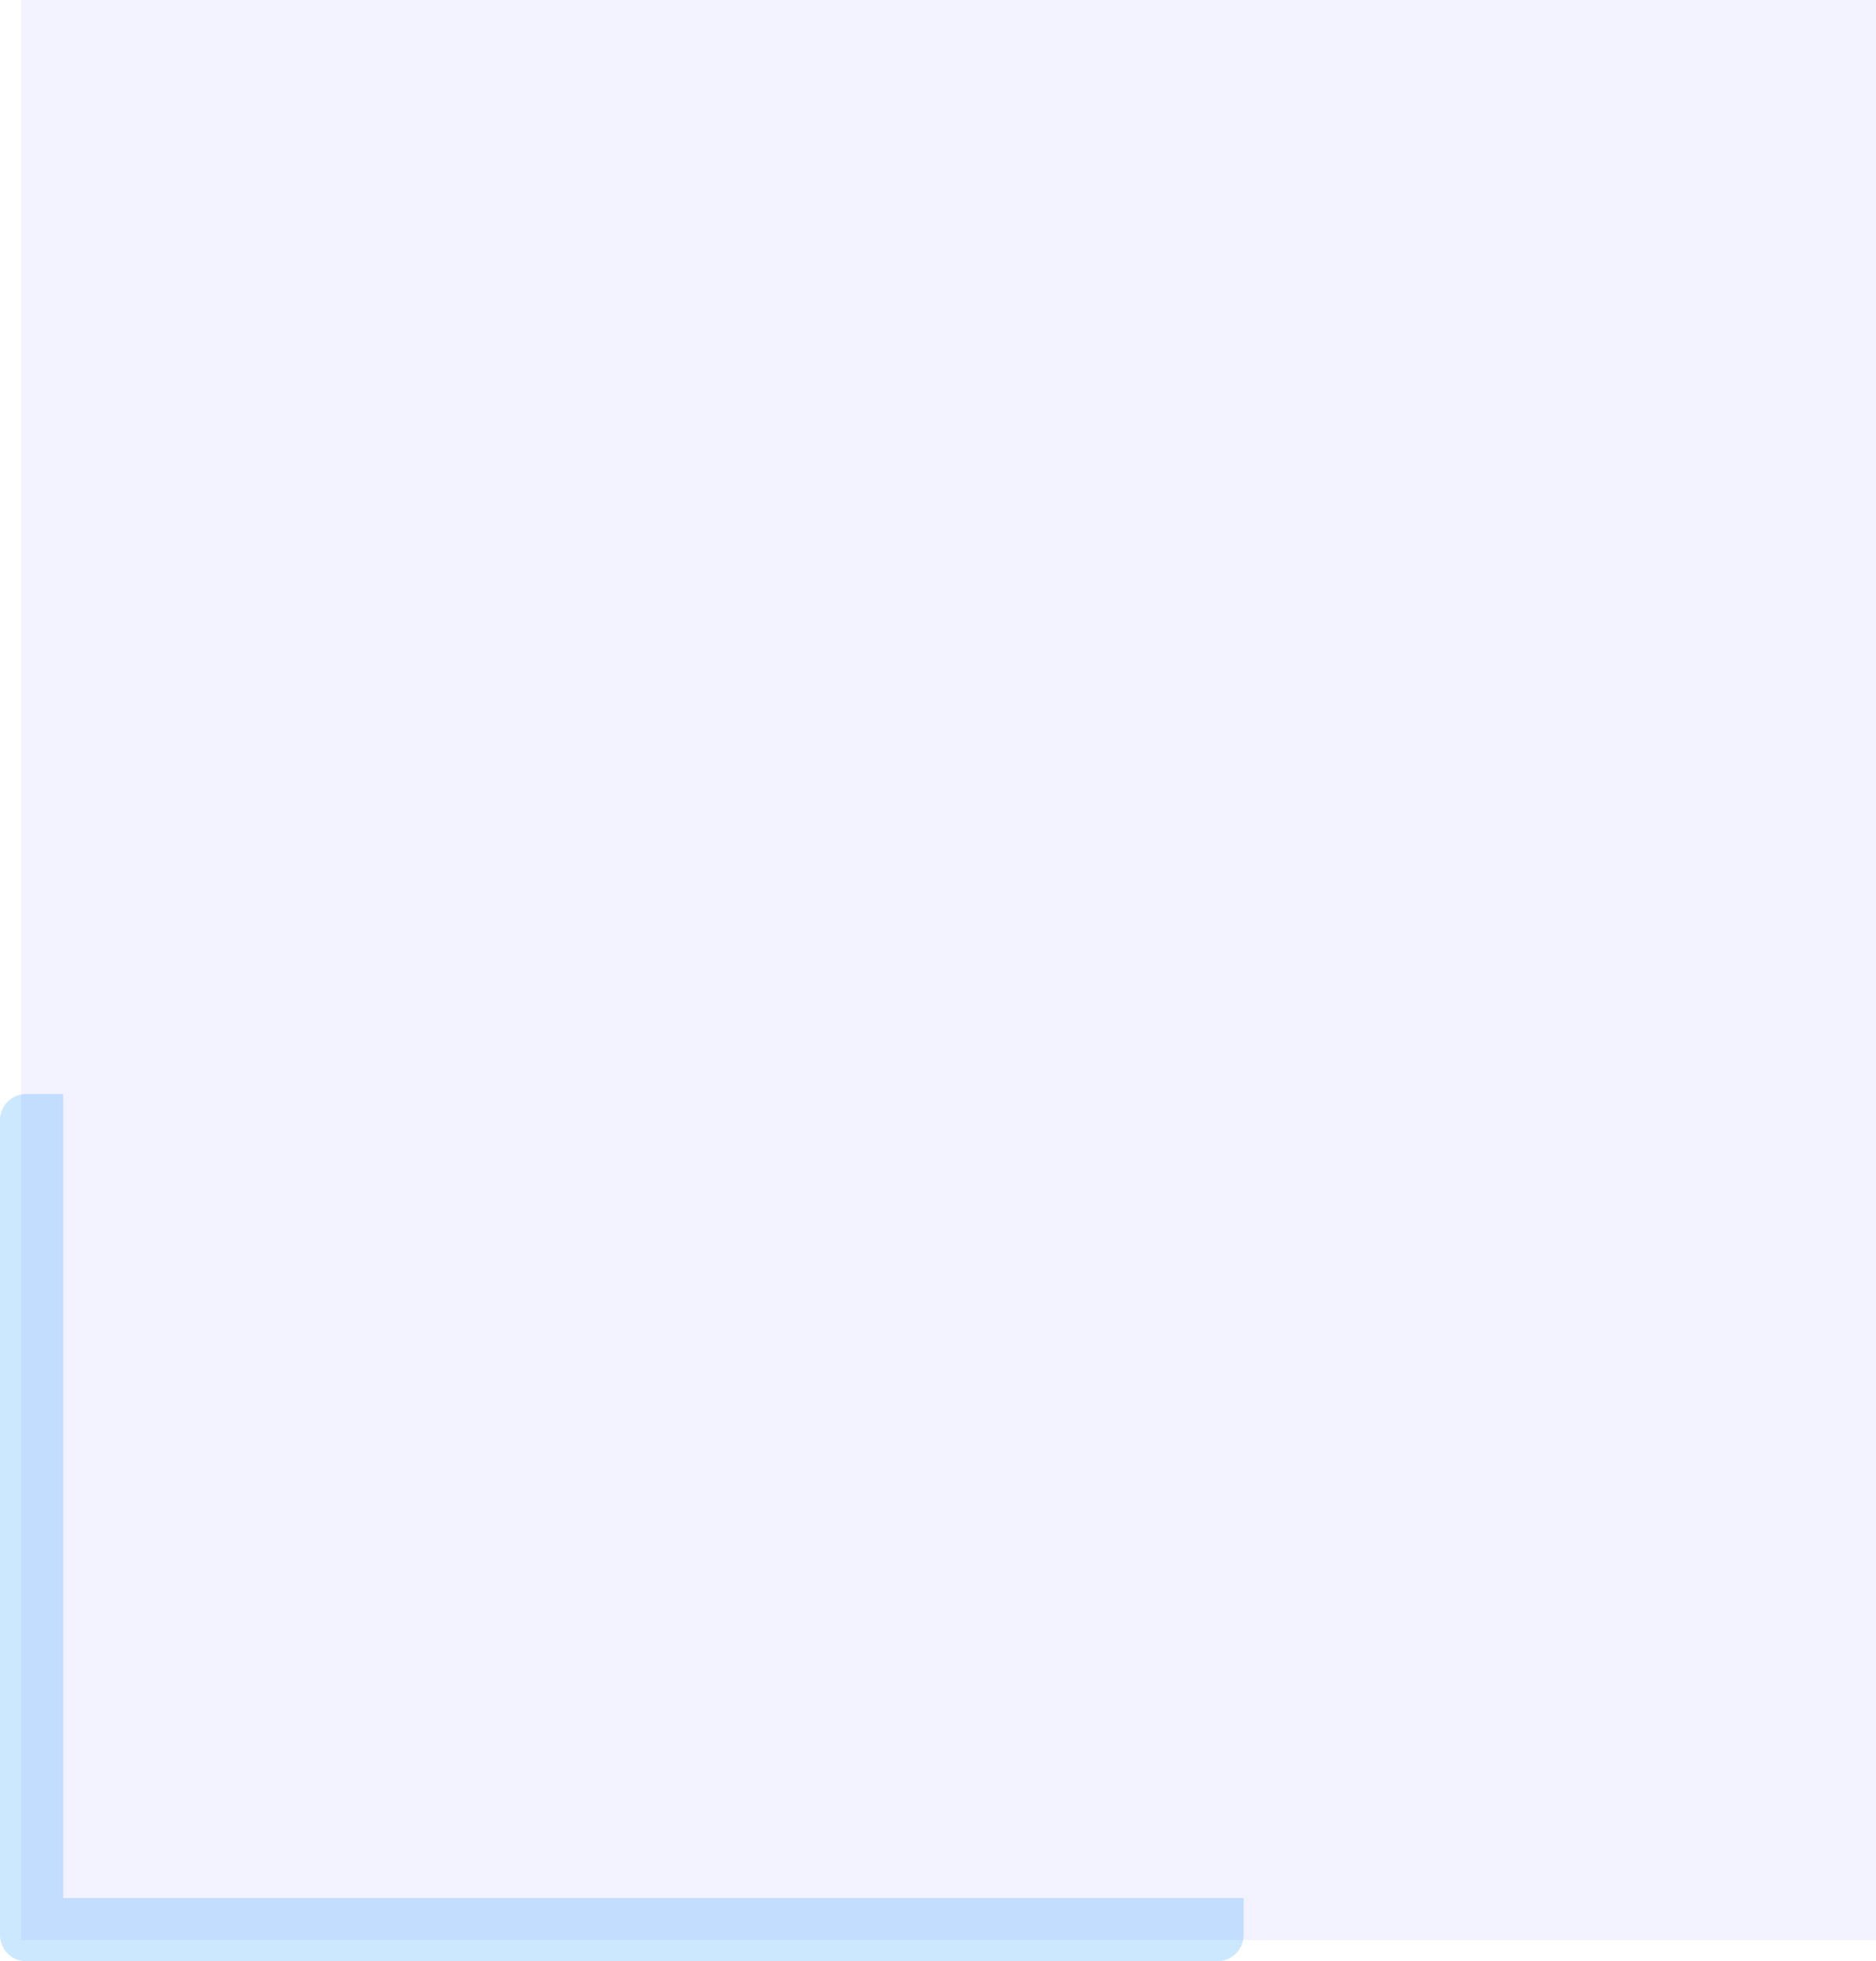 <svg xmlns="http://www.w3.org/2000/svg" width="711.999" height="744" viewBox="0 0 711.999 744">
  <g id="hero-background" transform="translate(-568.001)">
    <path id="Subtraction_1" data-name="Subtraction 1" d="M148,4344H-304a10.011,10.011,0,0,1-10-10V4025a10.011,10.011,0,0,1,10-10h14v305H158v14A10.011,10.011,0,0,1,148,4344Z" transform="translate(882 -3600)" fill="rgba(0,142,250,0.2)"/>
    <path id="hero-background-2" data-name="hero-background" d="M0,0H704V736H0Z" transform="translate(576)" fill="rgba(12,18,245,0.05)"/>
  </g>
</svg>
